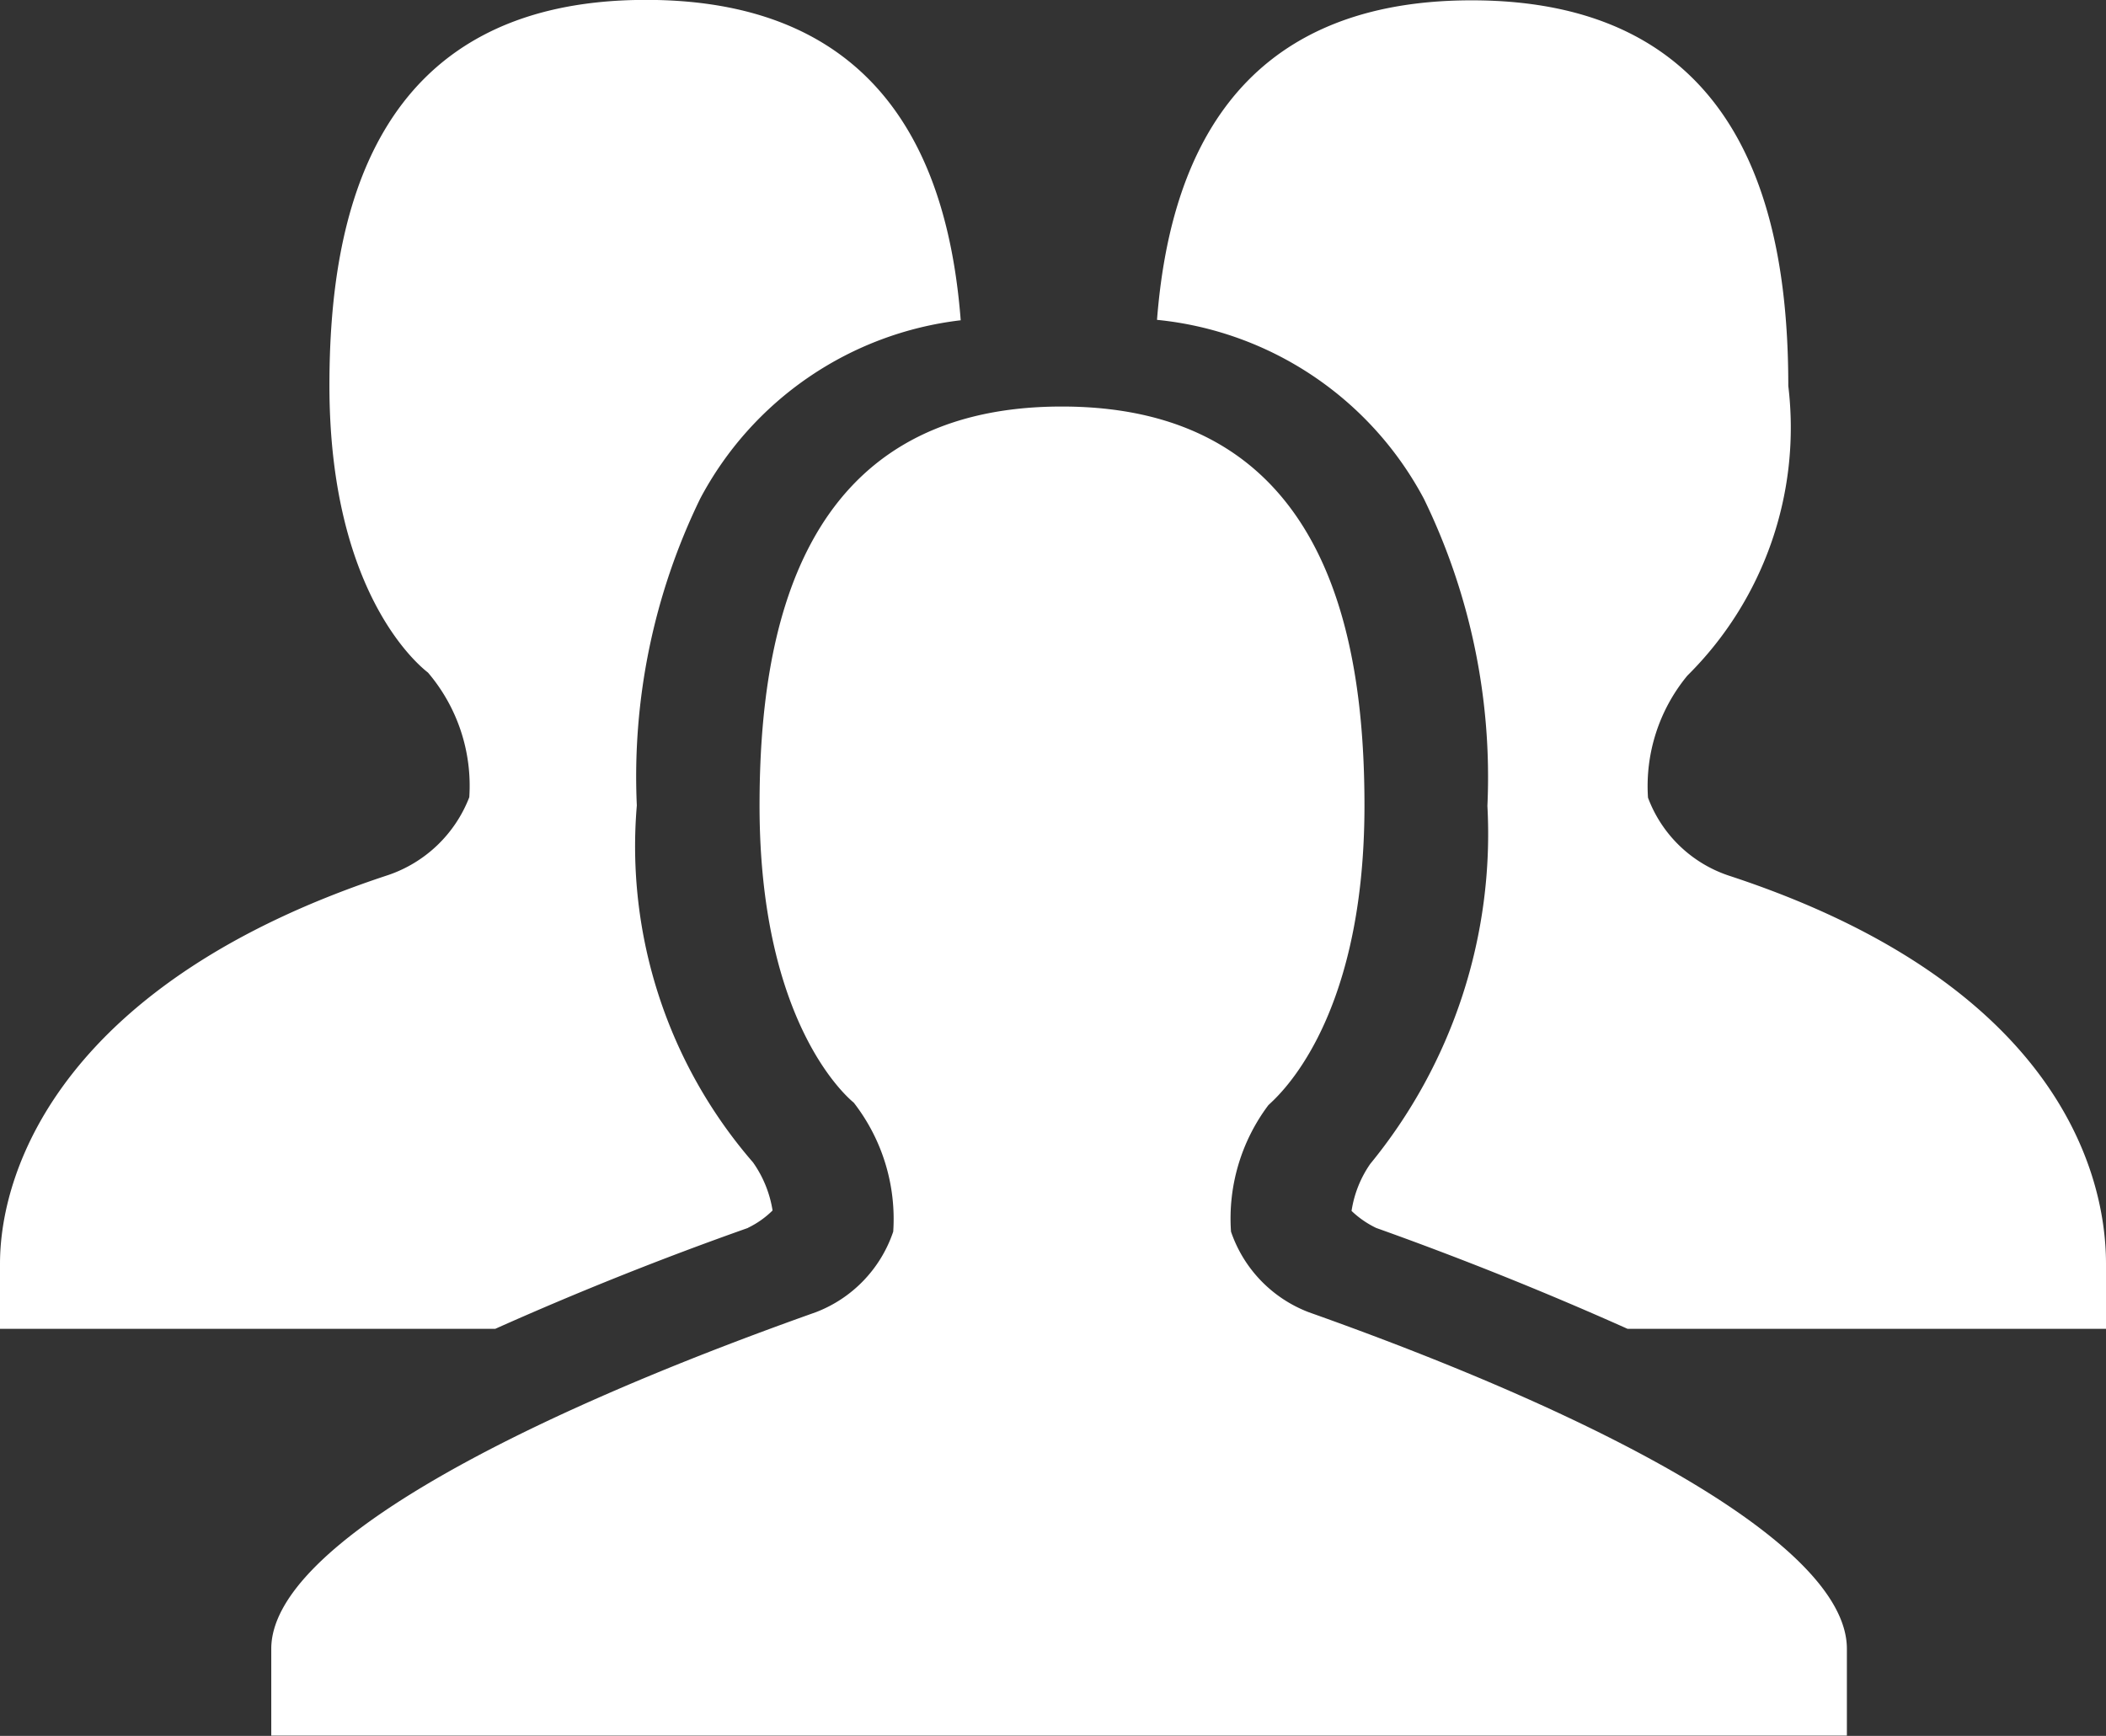 <svg xmlns="http://www.w3.org/2000/svg" width="19.409" height="16"><rect width="100%" height="100%" fill="#333333" stroke="none"/><defs><clipPath id="a"><path fill="none" d="M0 0h19.409v16H0z"/></clipPath></defs><g clip-path="url(#a)"><path data-name="Nav_MyHR" d="M19.409 11.648v.6H15a32.04 32.04 0 00-2.317-.93.873.873 0 01-.227-.157 1.032 1.032 0 01.172-.433 4.8 4.8 0 001.08-3.3 5.856 5.856 0 00-.585-2.83 3.137 3.137 0 00-2.46-1.65c.11-1.406.68-2.945 2.9-2.945 2.543 0 2.918 2.028 2.918 3.554a3.216 3.216 0 01-.93 2.67 1.6 1.6 0 00-.363 1.125 1.2 1.2 0 00.743.718c2.96.97 3.478 2.674 3.478 3.578zm-7.347.447a1.214 1.214 0 01-.717-.743 1.74 1.74 0 01.343-1.164c.037-.043.887-.707.887-2.763 0-1.58-.359-3.678-2.789-3.678S7 5.846 7 7.425c0 2.062.855 2.725.869 2.739a1.747 1.747 0 01.363 1.188 1.208 1.208 0 01-.714.743C4.68 13.102 2.5 14.265 2.5 15.197v.8h14.521v-.8c0-.932-2.121-2.095-4.959-3.102zm-5.169-.778a.841.841 0 00.227-.16 1.053 1.053 0 00-.18-.443 4.449 4.449 0 01-1.071-3.29 5.855 5.855 0 01.585-2.83 3.13 3.13 0 012.4-1.642c-.109-1.408-.677-2.953-2.9-2.953-2.543 0-2.918 2.028-2.918 3.554 0 1.992.895 2.633.909 2.647a1.608 1.608 0 01.38 1.148 1.223 1.223 0 01-.746.717C.612 9.04 0 10.744 0 11.648v.6h4.564a31.15 31.15 0 012.329-.93z" fill="#fff" fill-rule="evenodd"/></g></svg>